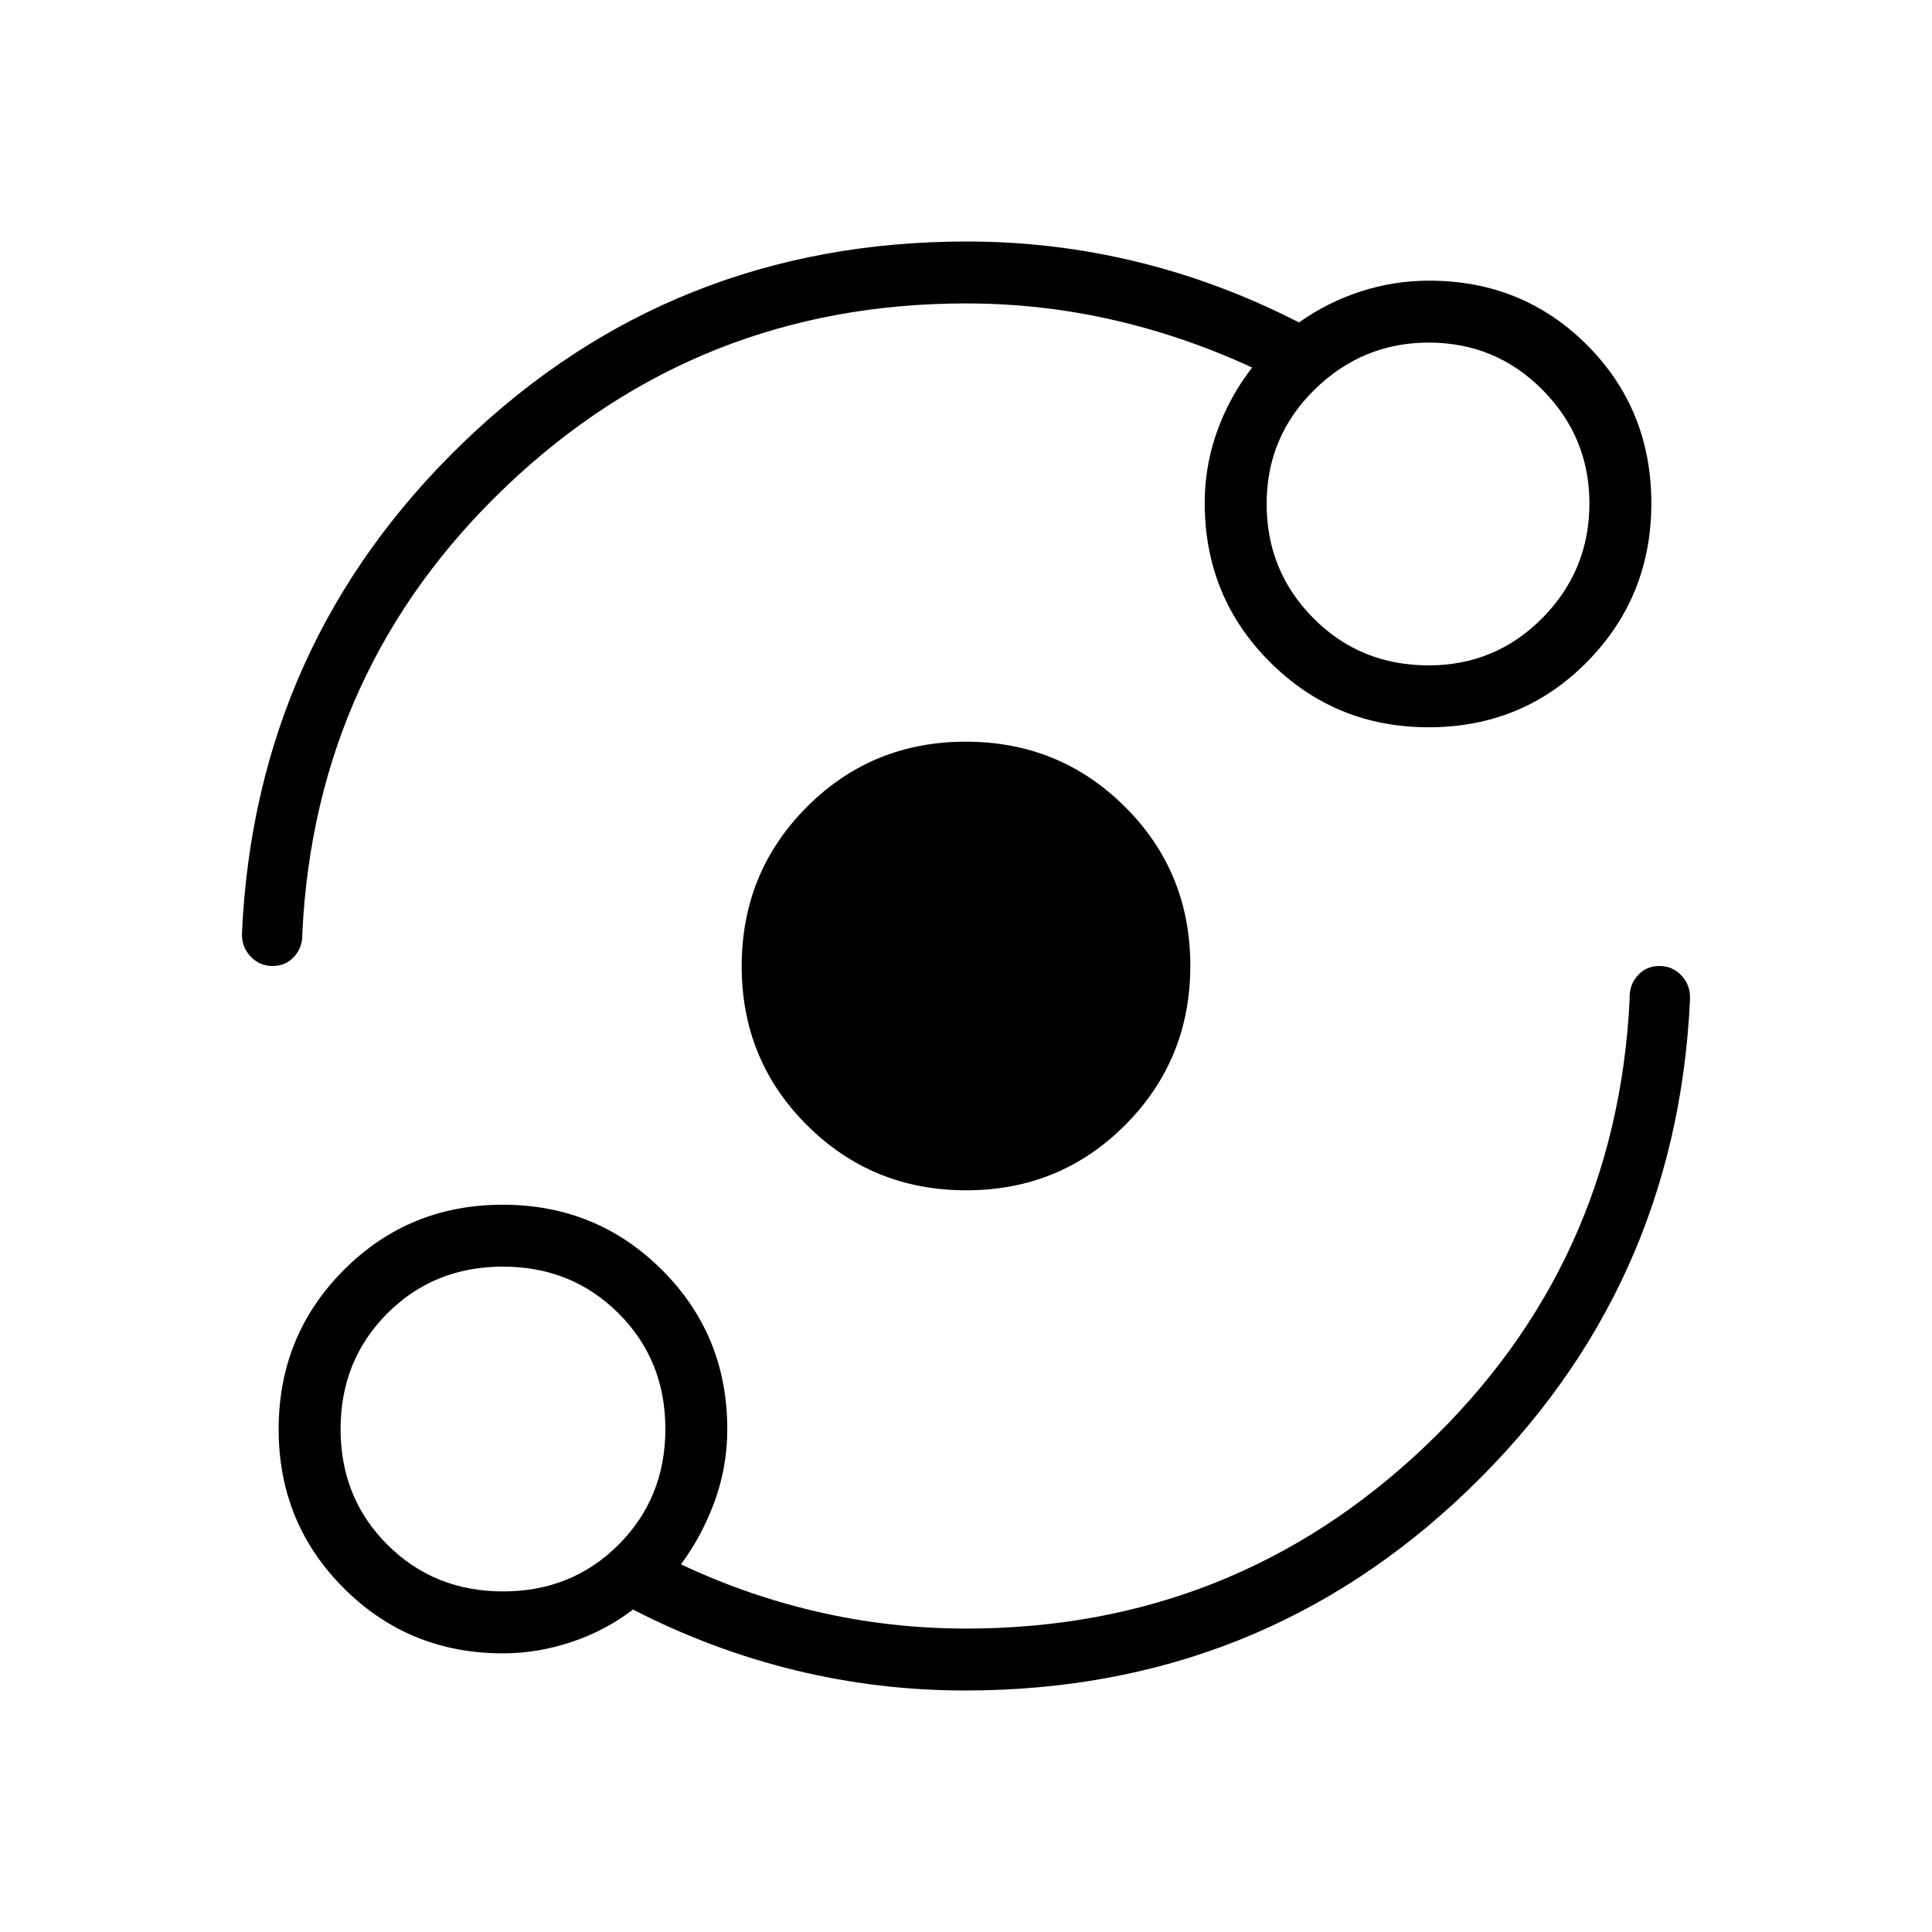 <svg xmlns="http://www.w3.org/2000/svg" height="48" viewBox="0 -960 960 960" width="48"><path d="M249.92-138.46q-46.69 0-79.07-32.35-32.39-32.36-32.39-79 0-46.65 32.35-79.11 32.36-32.46 79-32.46 46.65 0 79.11 32.38t32.46 79.08q0 20.12-7.38 38.86-7.38 18.75-19.62 33.44v-7q33.77 16.54 70.54 25.2 36.77 8.65 75.08 8.65 132.82 0 228.1-90.54t101.67-222.31q-.31-6.84 3.95-11.61t10.81-4.77q6.55 0 11.01 4.77t4.23 11.61q-6.62 144.24-110.19 243.93T479.57-120q-43.19 0-84.65-10.12-41.46-10.11-80.38-30.11-13.69 10.5-30.56 16.13-16.87 5.64-34.06 5.64Zm.05-30.77q34.22 0 57.43-23.26 23.22-23.26 23.22-57.48t-23.26-57.43q-23.26-23.22-57.48-23.22t-57.43 23.26q-23.22 23.26-23.22 57.48t23.26 57.43q23.26 23.22 57.48 23.22Zm230.14-199.31q-46.65 0-79.11-32.35t-32.46-79q0-46.65 32.35-79.11t79-32.46q46.65 0 79.11 32.35t32.46 79q0 46.65-32.35 79.11t-79 32.46ZM480-809.23q-132.82 0-228.1 90.54T150.23-496.38q.31 6.84-3.95 11.61T135.47-480q-6.55 0-11.01-4.77t-4.23-11.61q6.62-144.24 110.19-243.93T480.43-840q43.19 0 84.65 10.12 41.46 10.11 80.38 30.11 14.03-10 30.59-15.38 16.57-5.39 34.03-5.39 46.59 0 78.53 32 31.93 32 31.93 78.69 0 46.37-32 78.8t-78.69 32.43q-46.37 0-78.8-32.38t-32.43-79.08q0-20.12 7.38-38.86 7.38-18.75 20.38-33.44v7q-34.53-16.54-71.3-25.2-36.77-8.65-75.08-8.65Zm229.9 179.85q33.28 0 56.57-23.6 23.3-23.6 23.3-56.92 0-32.89-23.3-56.38-23.29-23.49-56.57-23.49-32.9 0-56.71 23.38-23.81 23.37-23.81 56.77 0 33.39 23.25 56.81 23.25 23.43 57.27 23.43ZM249.92-249.92Zm460.16-460.16Z"/></svg>